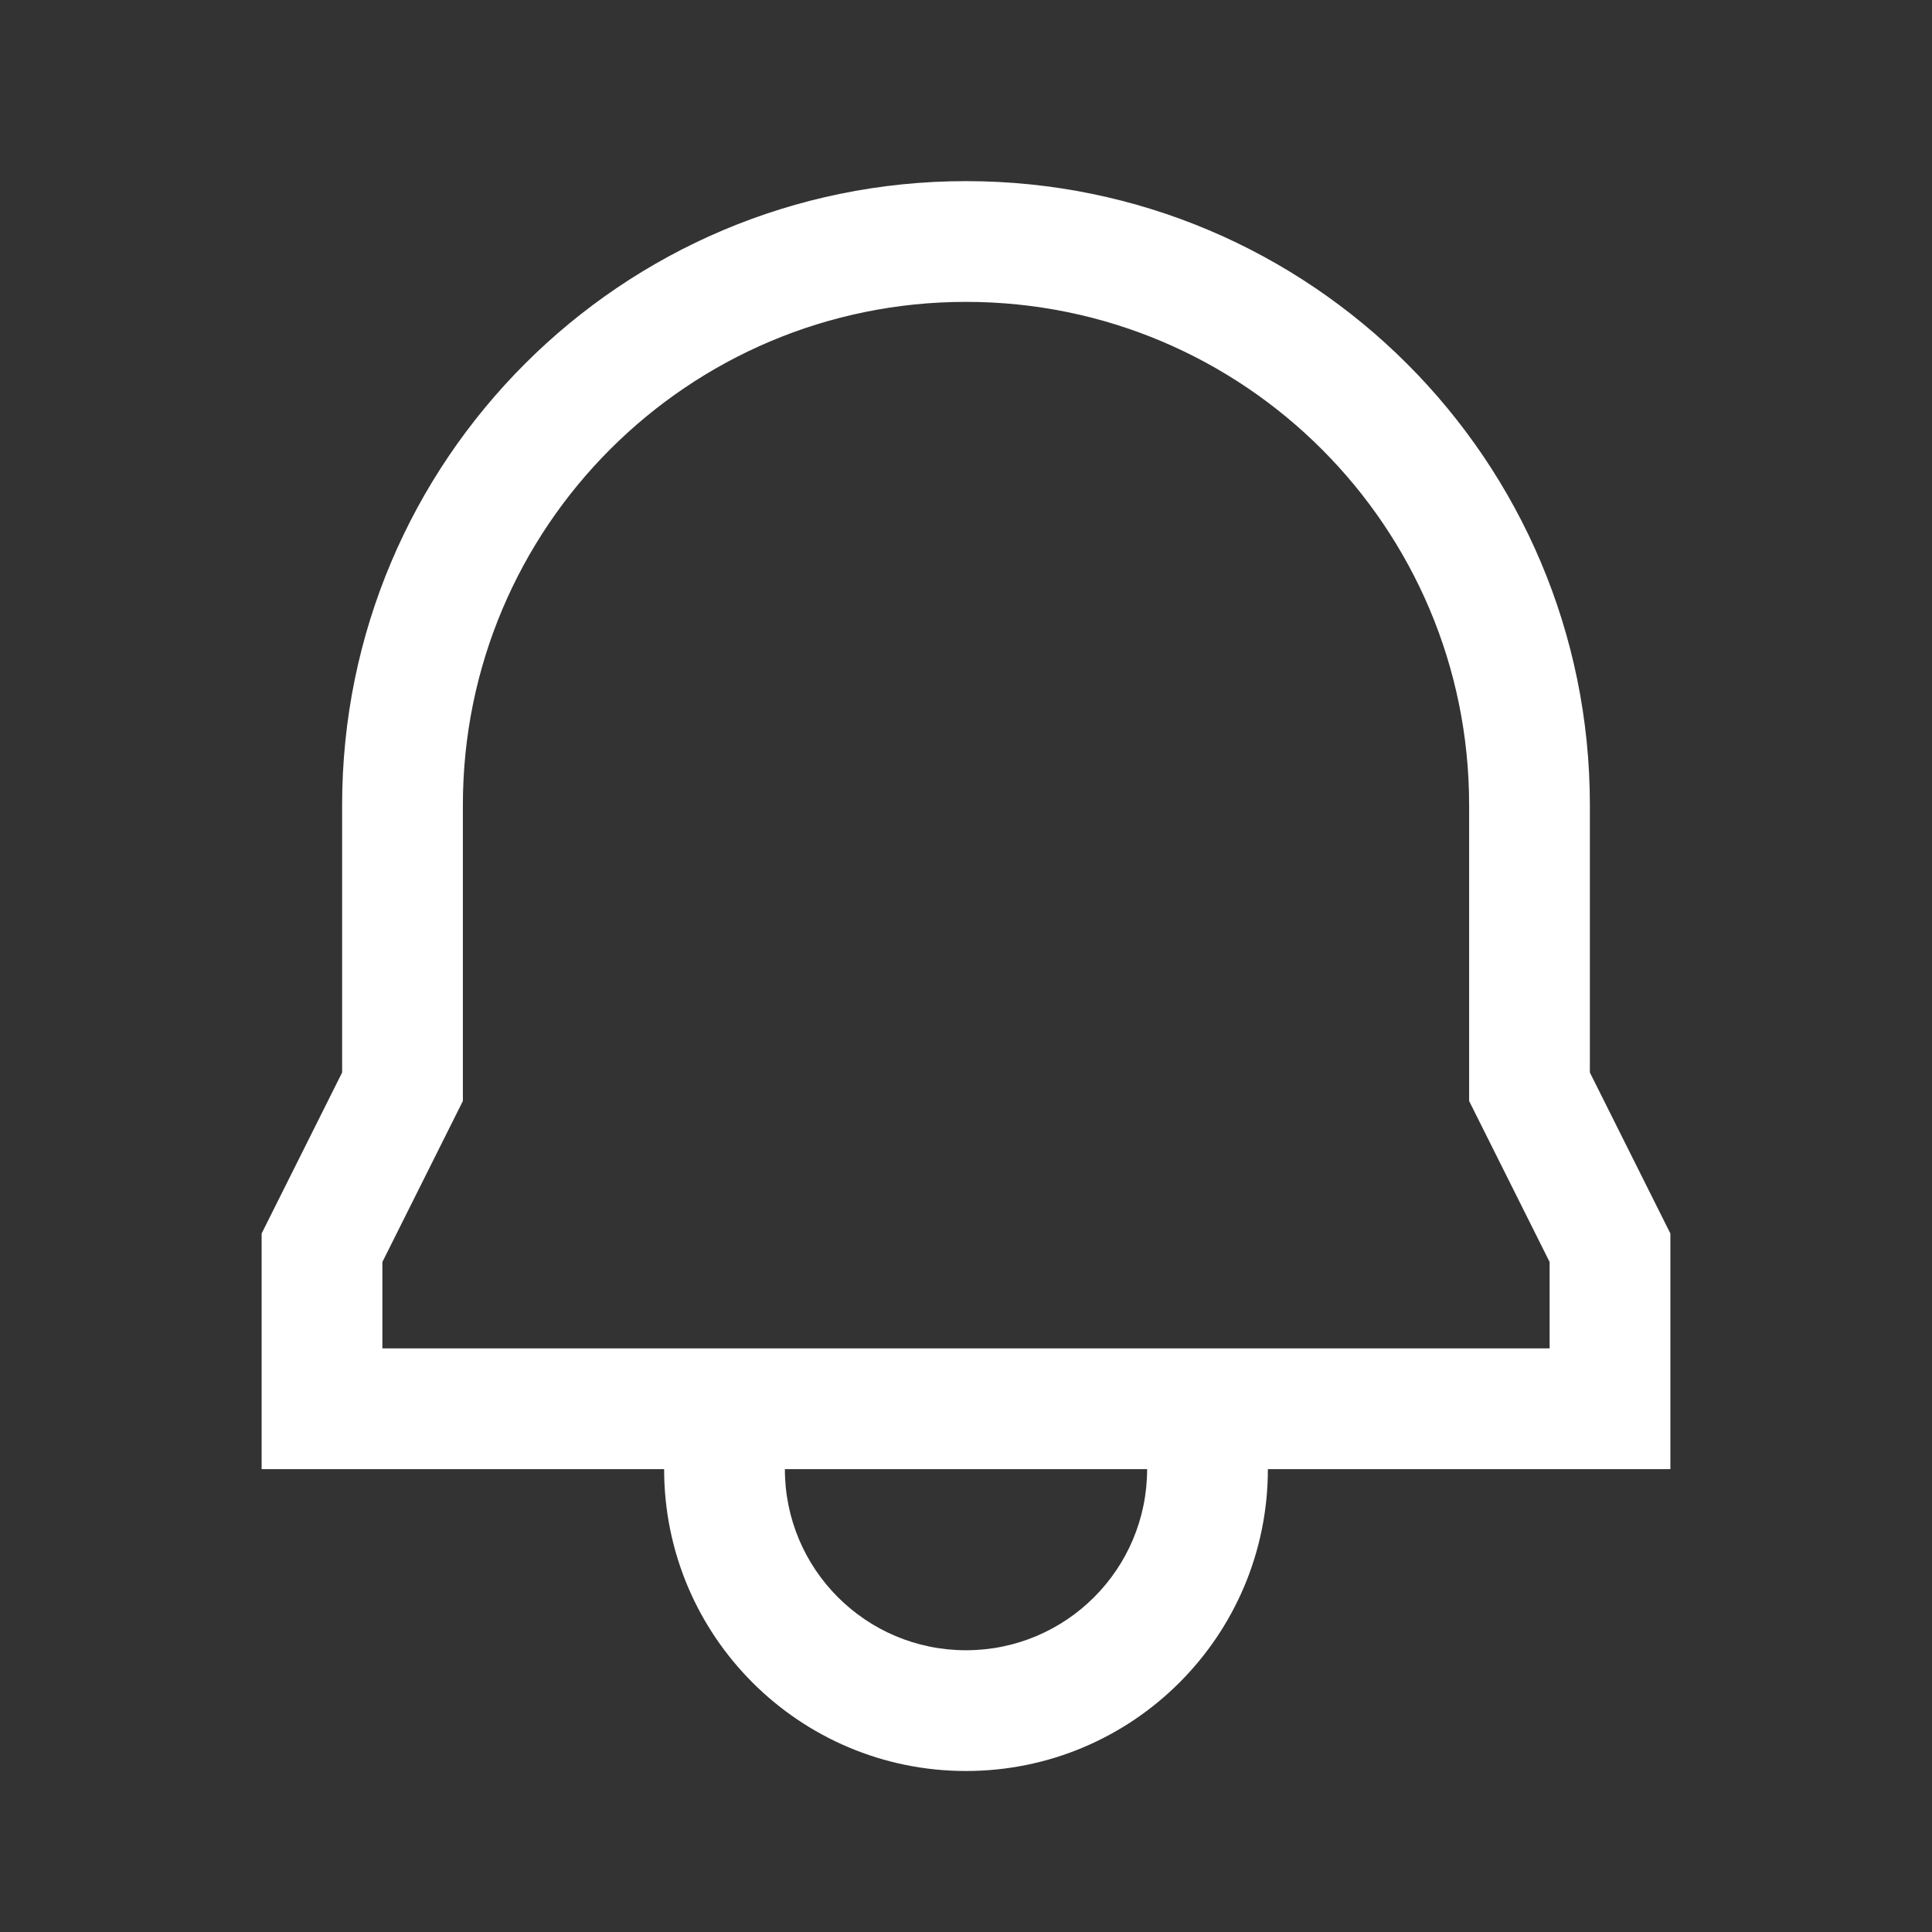 <svg width="24" height="24" viewBox="0 0 24 24" fill="none" xmlns="http://www.w3.org/2000/svg">
<rect x="0" y="0" width="24" height="24" fill="#333333" stroke="none"/>
<g id="Notification">
<path id="Vector" fill-rule="evenodd" clip-rule="evenodd" d="M12 2.25C7.72 2.25 4.25 5.72 4.25 10V13.323L3.25 15.323V18.25H8.25C8.25 20.321 9.929 22 12 22C14.071 22 15.75 20.321 15.75 18.25H20.75V15.323L19.75 13.323V10C19.75 5.72 16.28 2.25 12 2.25ZM14.25 18.25H9.75C9.75 19.493 10.757 20.5 12 20.5C13.243 20.5 14.25 19.493 14.25 18.25ZM5.75 10C5.75 6.548 8.548 3.75 12 3.75C15.452 3.75 18.25 6.548 18.25 10V13.677L19.25 15.677V16.75H4.75V15.677L5.75 13.677V10Z" fill="white"/>
</g>
</svg>
